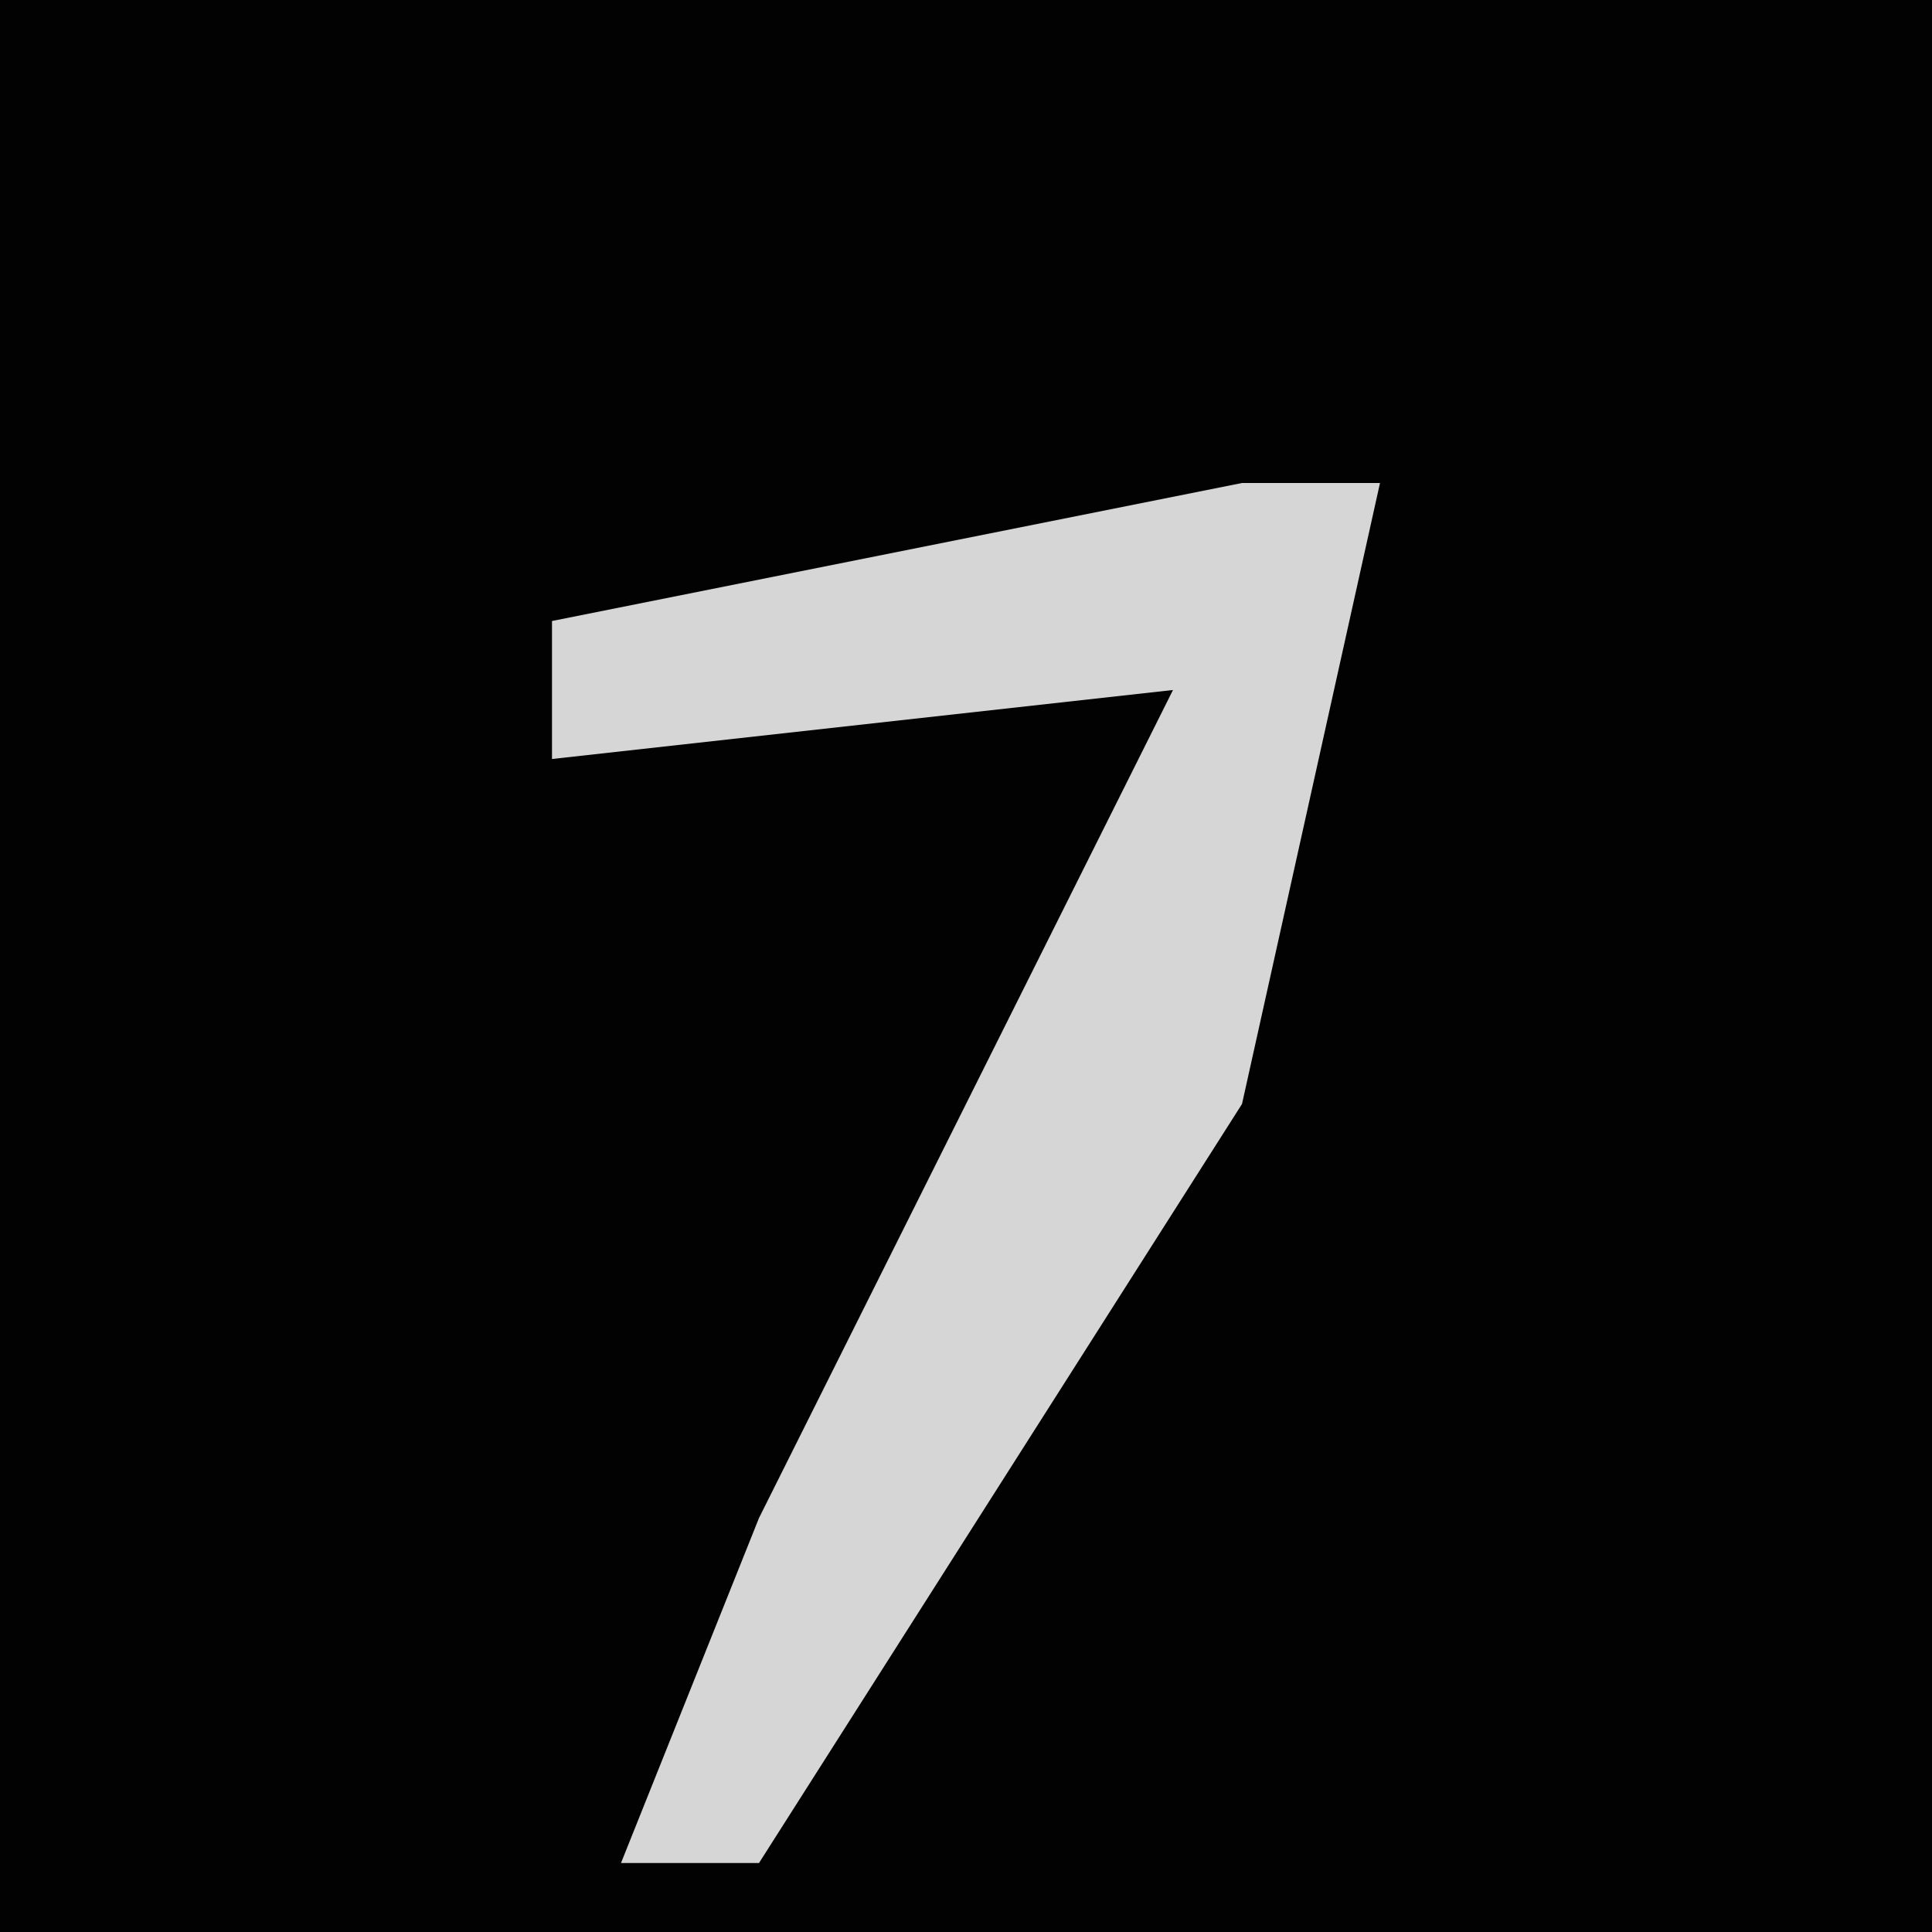 <?xml version="1.0" encoding="UTF-8"?>
<svg version="1.1" xmlns="http://www.w3.org/2000/svg" width="28" height="28">
<path d="M0,0 L28,0 L28,28 L0,28 Z " fill="#020202" transform="translate(0,0)"/>
<path d="M0,0 L2,0 L0,9 L-7,20 L-9,20 L-7,15 L-1,3 L-10,4 L-10,2 Z " fill="#D6D6D6" transform="translate(18,7)"/>
</svg>
